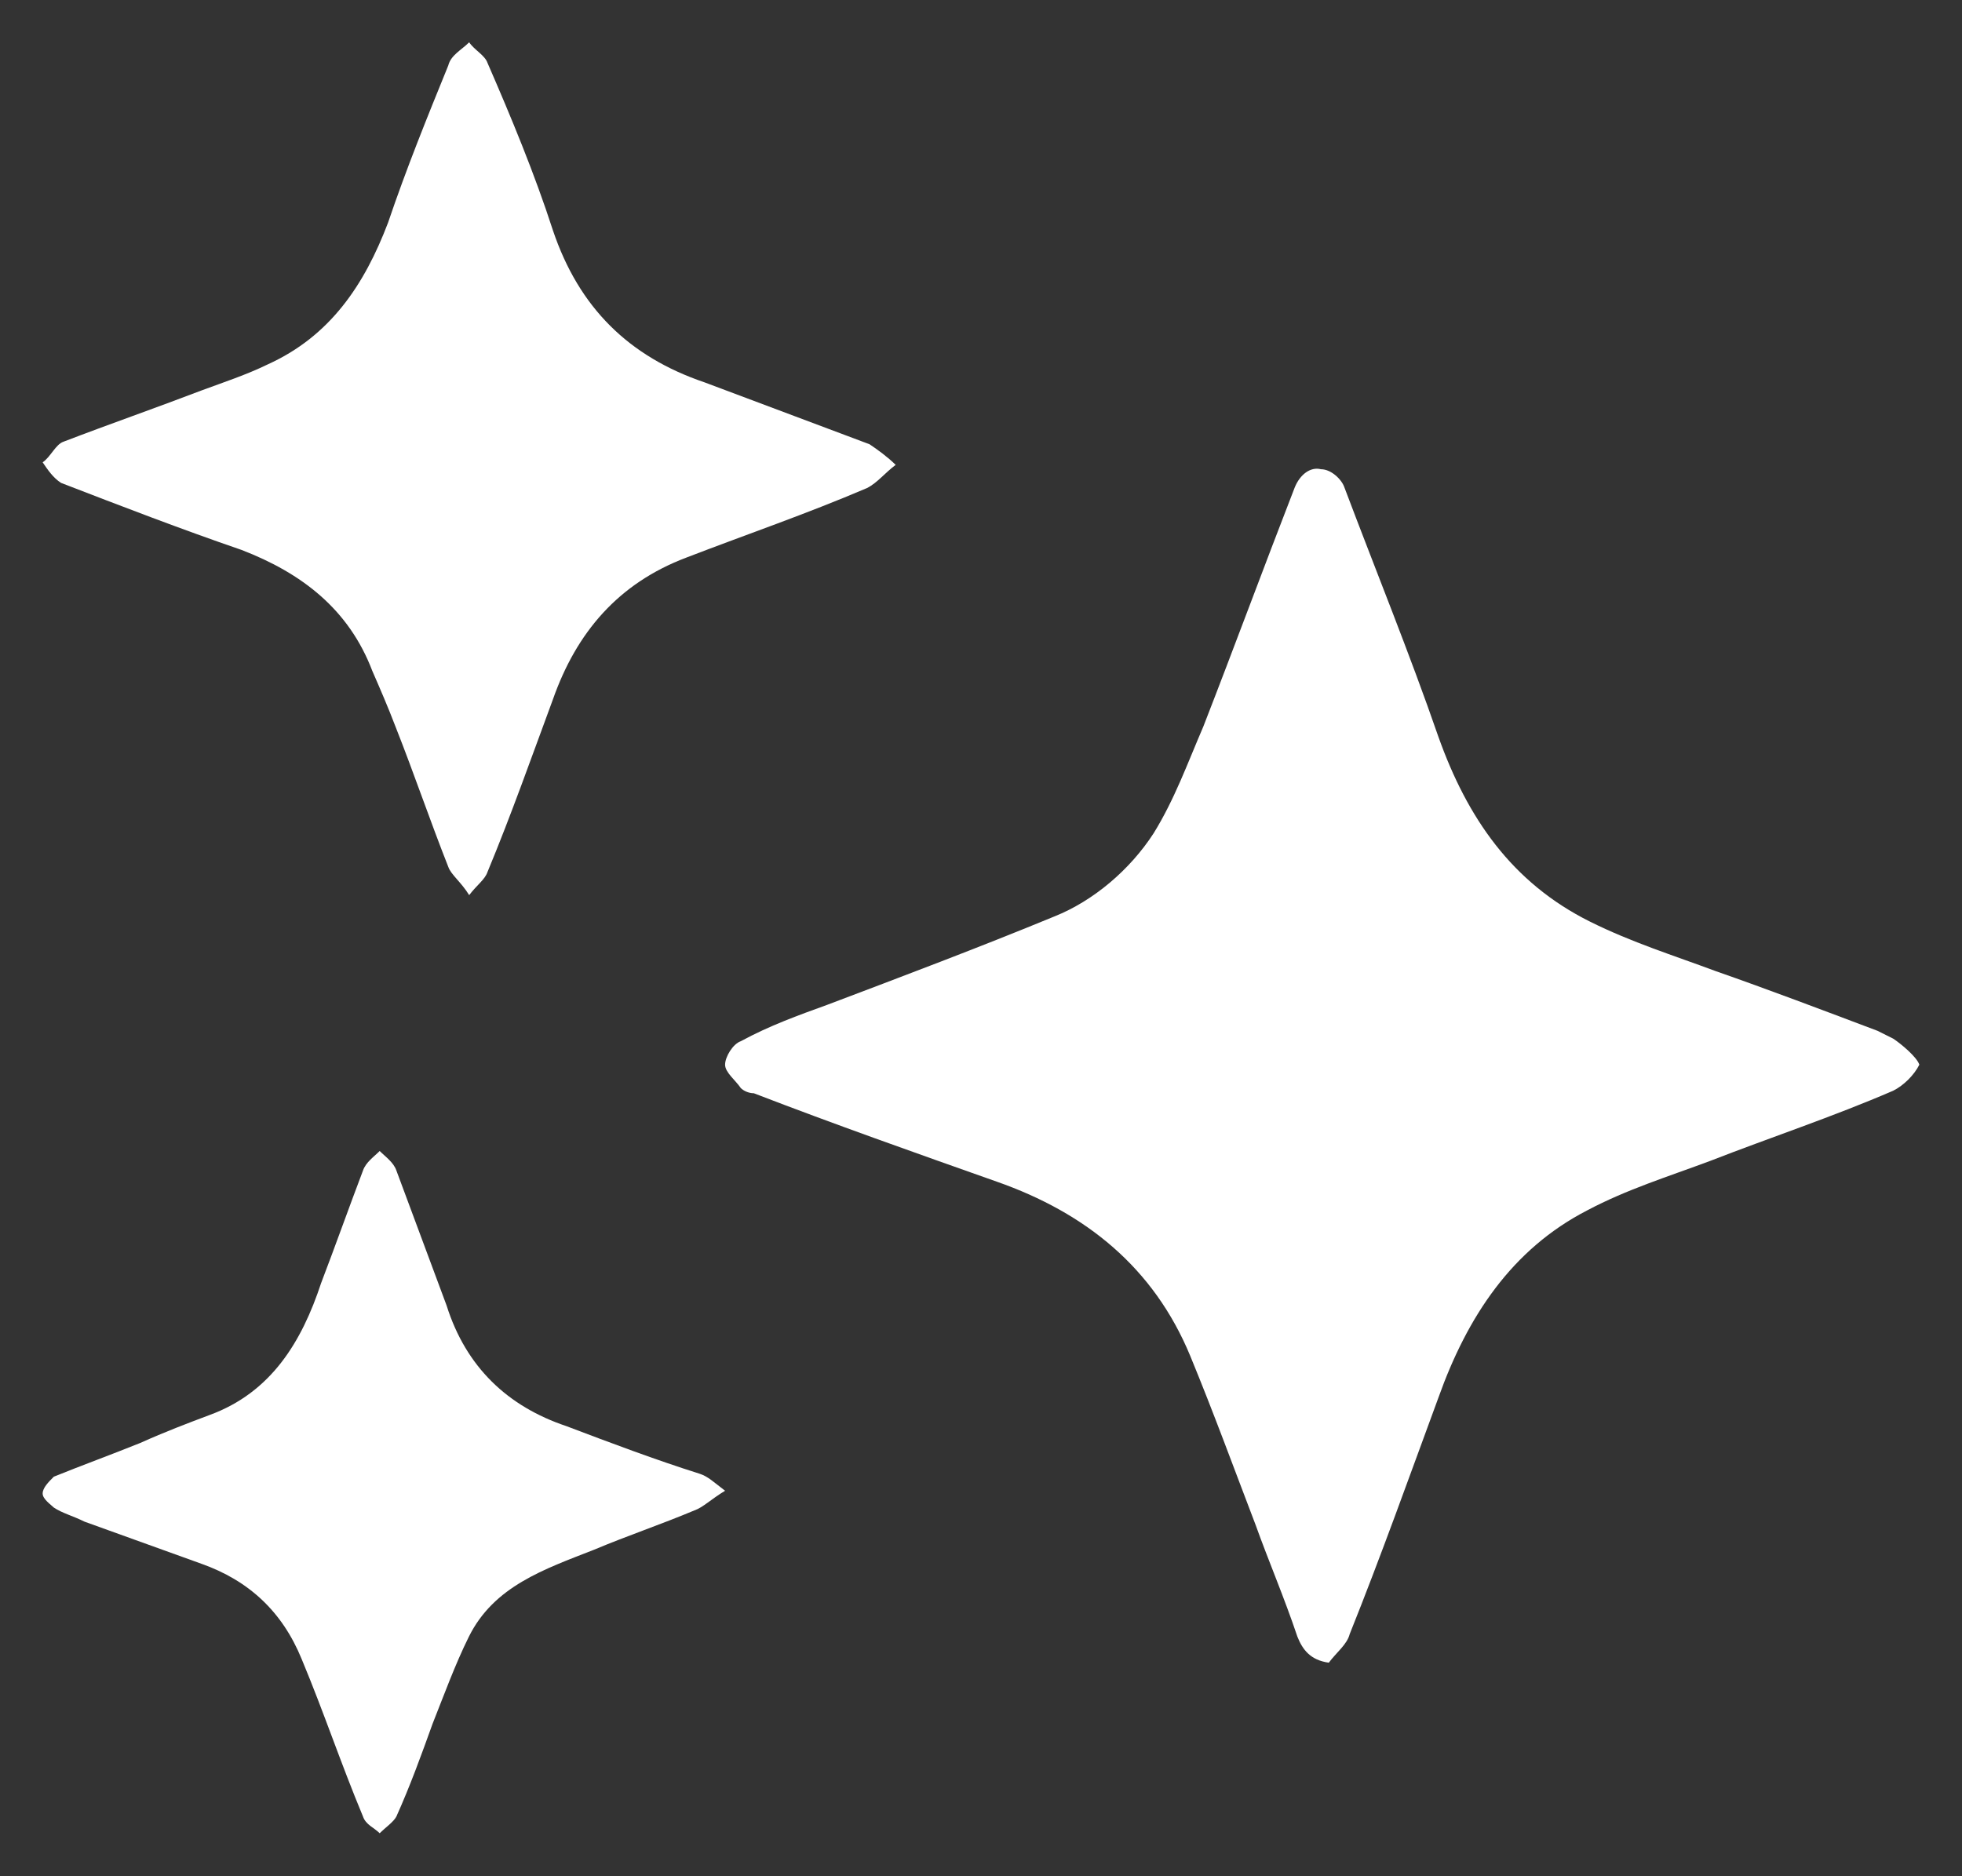 <svg width="23" height="22" viewBox="0 0 23 22" fill="none" xmlns="http://www.w3.org/2000/svg">
<rect x="0" y="0" width="23" height="22" fill="#333333" stroke="none"/>
<path d="M22.194 12.179C22.132 12.148 22.071 12.118 22.01 12.087C21.366 11.844 20.723 11.6 20.11 11.386C19.62 11.203 19.13 11.051 18.64 10.807C17.721 10.35 17.2 9.587 16.863 8.642C16.526 7.667 16.128 6.691 15.76 5.715C15.73 5.624 15.607 5.502 15.485 5.502C15.362 5.471 15.24 5.563 15.178 5.715C14.811 6.66 14.474 7.575 14.106 8.52C13.922 8.947 13.769 9.374 13.524 9.77C13.248 10.197 12.819 10.563 12.36 10.746C11.472 11.112 10.583 11.447 9.695 11.783C9.358 11.905 9.021 12.026 8.684 12.209C8.592 12.24 8.5 12.392 8.5 12.484C8.5 12.575 8.623 12.667 8.684 12.758C8.714 12.789 8.776 12.819 8.837 12.819C9.787 13.185 10.736 13.52 11.686 13.856C12.728 14.222 13.524 14.862 13.953 15.899C14.229 16.569 14.474 17.24 14.719 17.88C14.872 18.307 15.056 18.734 15.209 19.191C15.27 19.344 15.362 19.466 15.577 19.496C15.668 19.374 15.791 19.283 15.822 19.161C16.189 18.246 16.526 17.301 16.863 16.386C17.2 15.441 17.721 14.648 18.609 14.191C19.069 13.947 19.559 13.795 20.049 13.612C20.754 13.337 21.489 13.094 22.194 12.789C22.316 12.728 22.439 12.606 22.5 12.484C22.469 12.392 22.286 12.24 22.194 12.179Z" fill="white"/>
<path d="M0.715 5.662C1.42 5.934 2.126 6.206 2.831 6.448C3.537 6.72 4.089 7.143 4.365 7.868C4.457 8.079 4.549 8.291 4.641 8.532C4.856 9.076 5.04 9.62 5.255 10.164C5.285 10.254 5.408 10.345 5.5 10.496C5.592 10.375 5.684 10.315 5.715 10.224C5.991 9.56 6.236 8.865 6.482 8.2C6.758 7.415 7.248 6.84 8.046 6.538C8.752 6.266 9.457 6.025 10.163 5.723C10.285 5.662 10.377 5.541 10.5 5.451C10.408 5.36 10.285 5.27 10.193 5.209C9.549 4.967 8.905 4.726 8.261 4.484C7.371 4.182 6.788 3.608 6.482 2.702C6.267 2.037 5.991 1.372 5.715 0.738C5.684 0.647 5.561 0.587 5.5 0.496C5.408 0.587 5.285 0.647 5.255 0.768C5.009 1.372 4.764 1.976 4.549 2.611C4.273 3.336 3.874 3.94 3.138 4.273C2.893 4.393 2.617 4.484 2.371 4.575C1.819 4.786 1.298 4.967 0.745 5.179C0.653 5.209 0.592 5.36 0.5 5.421C0.561 5.511 0.623 5.602 0.715 5.662Z" fill="white"/>
<path d="M6.639 16.722C5.953 16.492 5.463 16.031 5.235 15.307C5.039 14.78 4.843 14.253 4.647 13.726C4.614 13.628 4.516 13.562 4.451 13.496C4.386 13.562 4.288 13.628 4.255 13.726C4.092 14.155 3.929 14.615 3.765 15.043C3.537 15.735 3.178 16.327 2.459 16.591C2.198 16.689 1.937 16.788 1.643 16.92C1.316 17.052 0.957 17.183 0.631 17.315C0.565 17.381 0.5 17.447 0.5 17.513C0.5 17.578 0.598 17.644 0.631 17.677C0.729 17.743 0.859 17.776 0.99 17.842C1.447 18.006 1.904 18.171 2.361 18.336C2.916 18.533 3.308 18.895 3.537 19.455C3.798 20.081 3.994 20.673 4.255 21.299C4.288 21.397 4.386 21.43 4.451 21.496C4.516 21.43 4.614 21.364 4.647 21.299C4.81 20.936 4.941 20.574 5.071 20.212C5.202 19.883 5.333 19.521 5.496 19.192C5.79 18.599 6.378 18.401 6.965 18.171C7.357 18.006 7.749 17.875 8.141 17.71C8.239 17.677 8.337 17.578 8.5 17.48C8.369 17.381 8.304 17.315 8.206 17.282C7.684 17.117 7.161 16.92 6.639 16.722Z" fill="white"/>
</svg>
